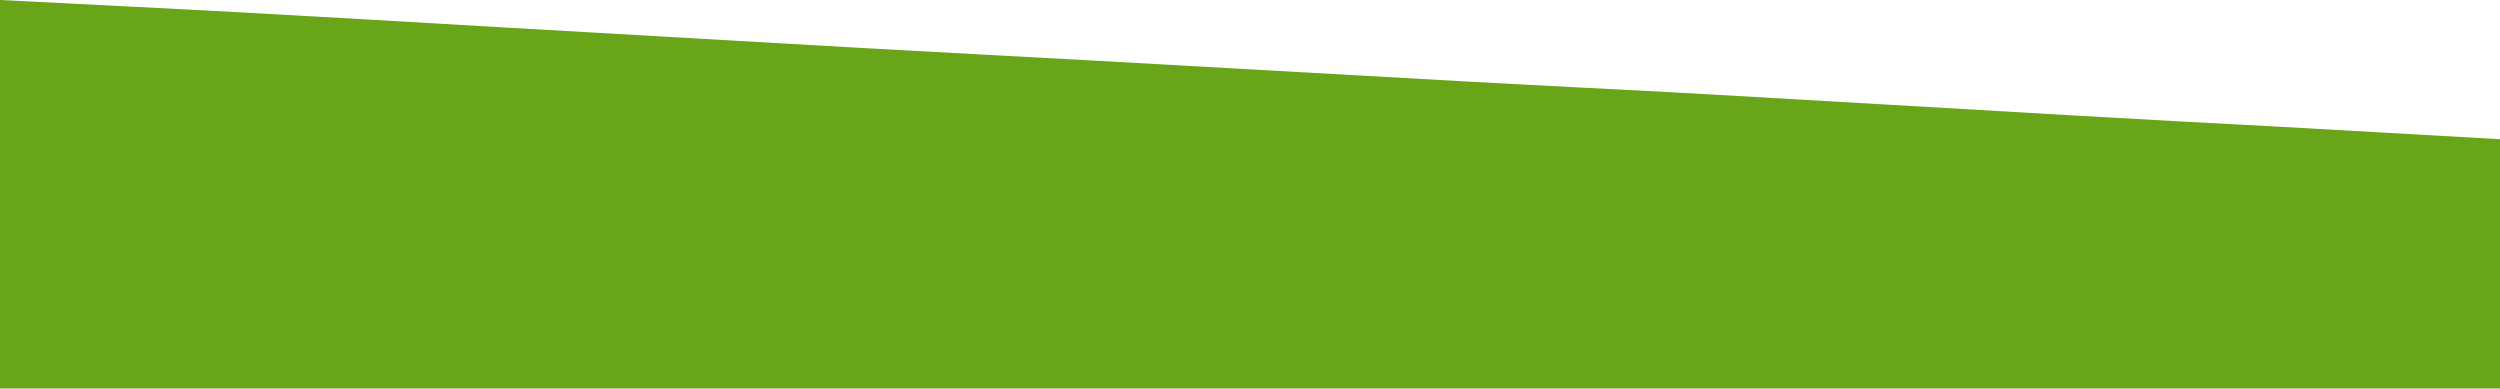 <svg xmlns="http://www.w3.org/2000/svg" width="1453.348" height="225.866">
                    <path id="footer-bg" data-name="footer-bg"
                        d="M746 1011.76c47.425 2.427 94.883 4.719 142.308 7.314 49.582 2.7 99.13 5.663 148.712 8.528q105.1 6 210.226 12.067c45.268 2.562 90.569 4.854 135.87 7.382q107.523 5.966 215.08 12.067c46.885 2.6 93.8 4.82 140.69 7.449 70.042 3.944 140.084 8.157 210.125 12.168q61.43 3.539 122.893 6.741l127.444 7.213v144.937H746z"
                        transform="translate(-746 -1011.76)" fill="#68a519" />
                </svg>